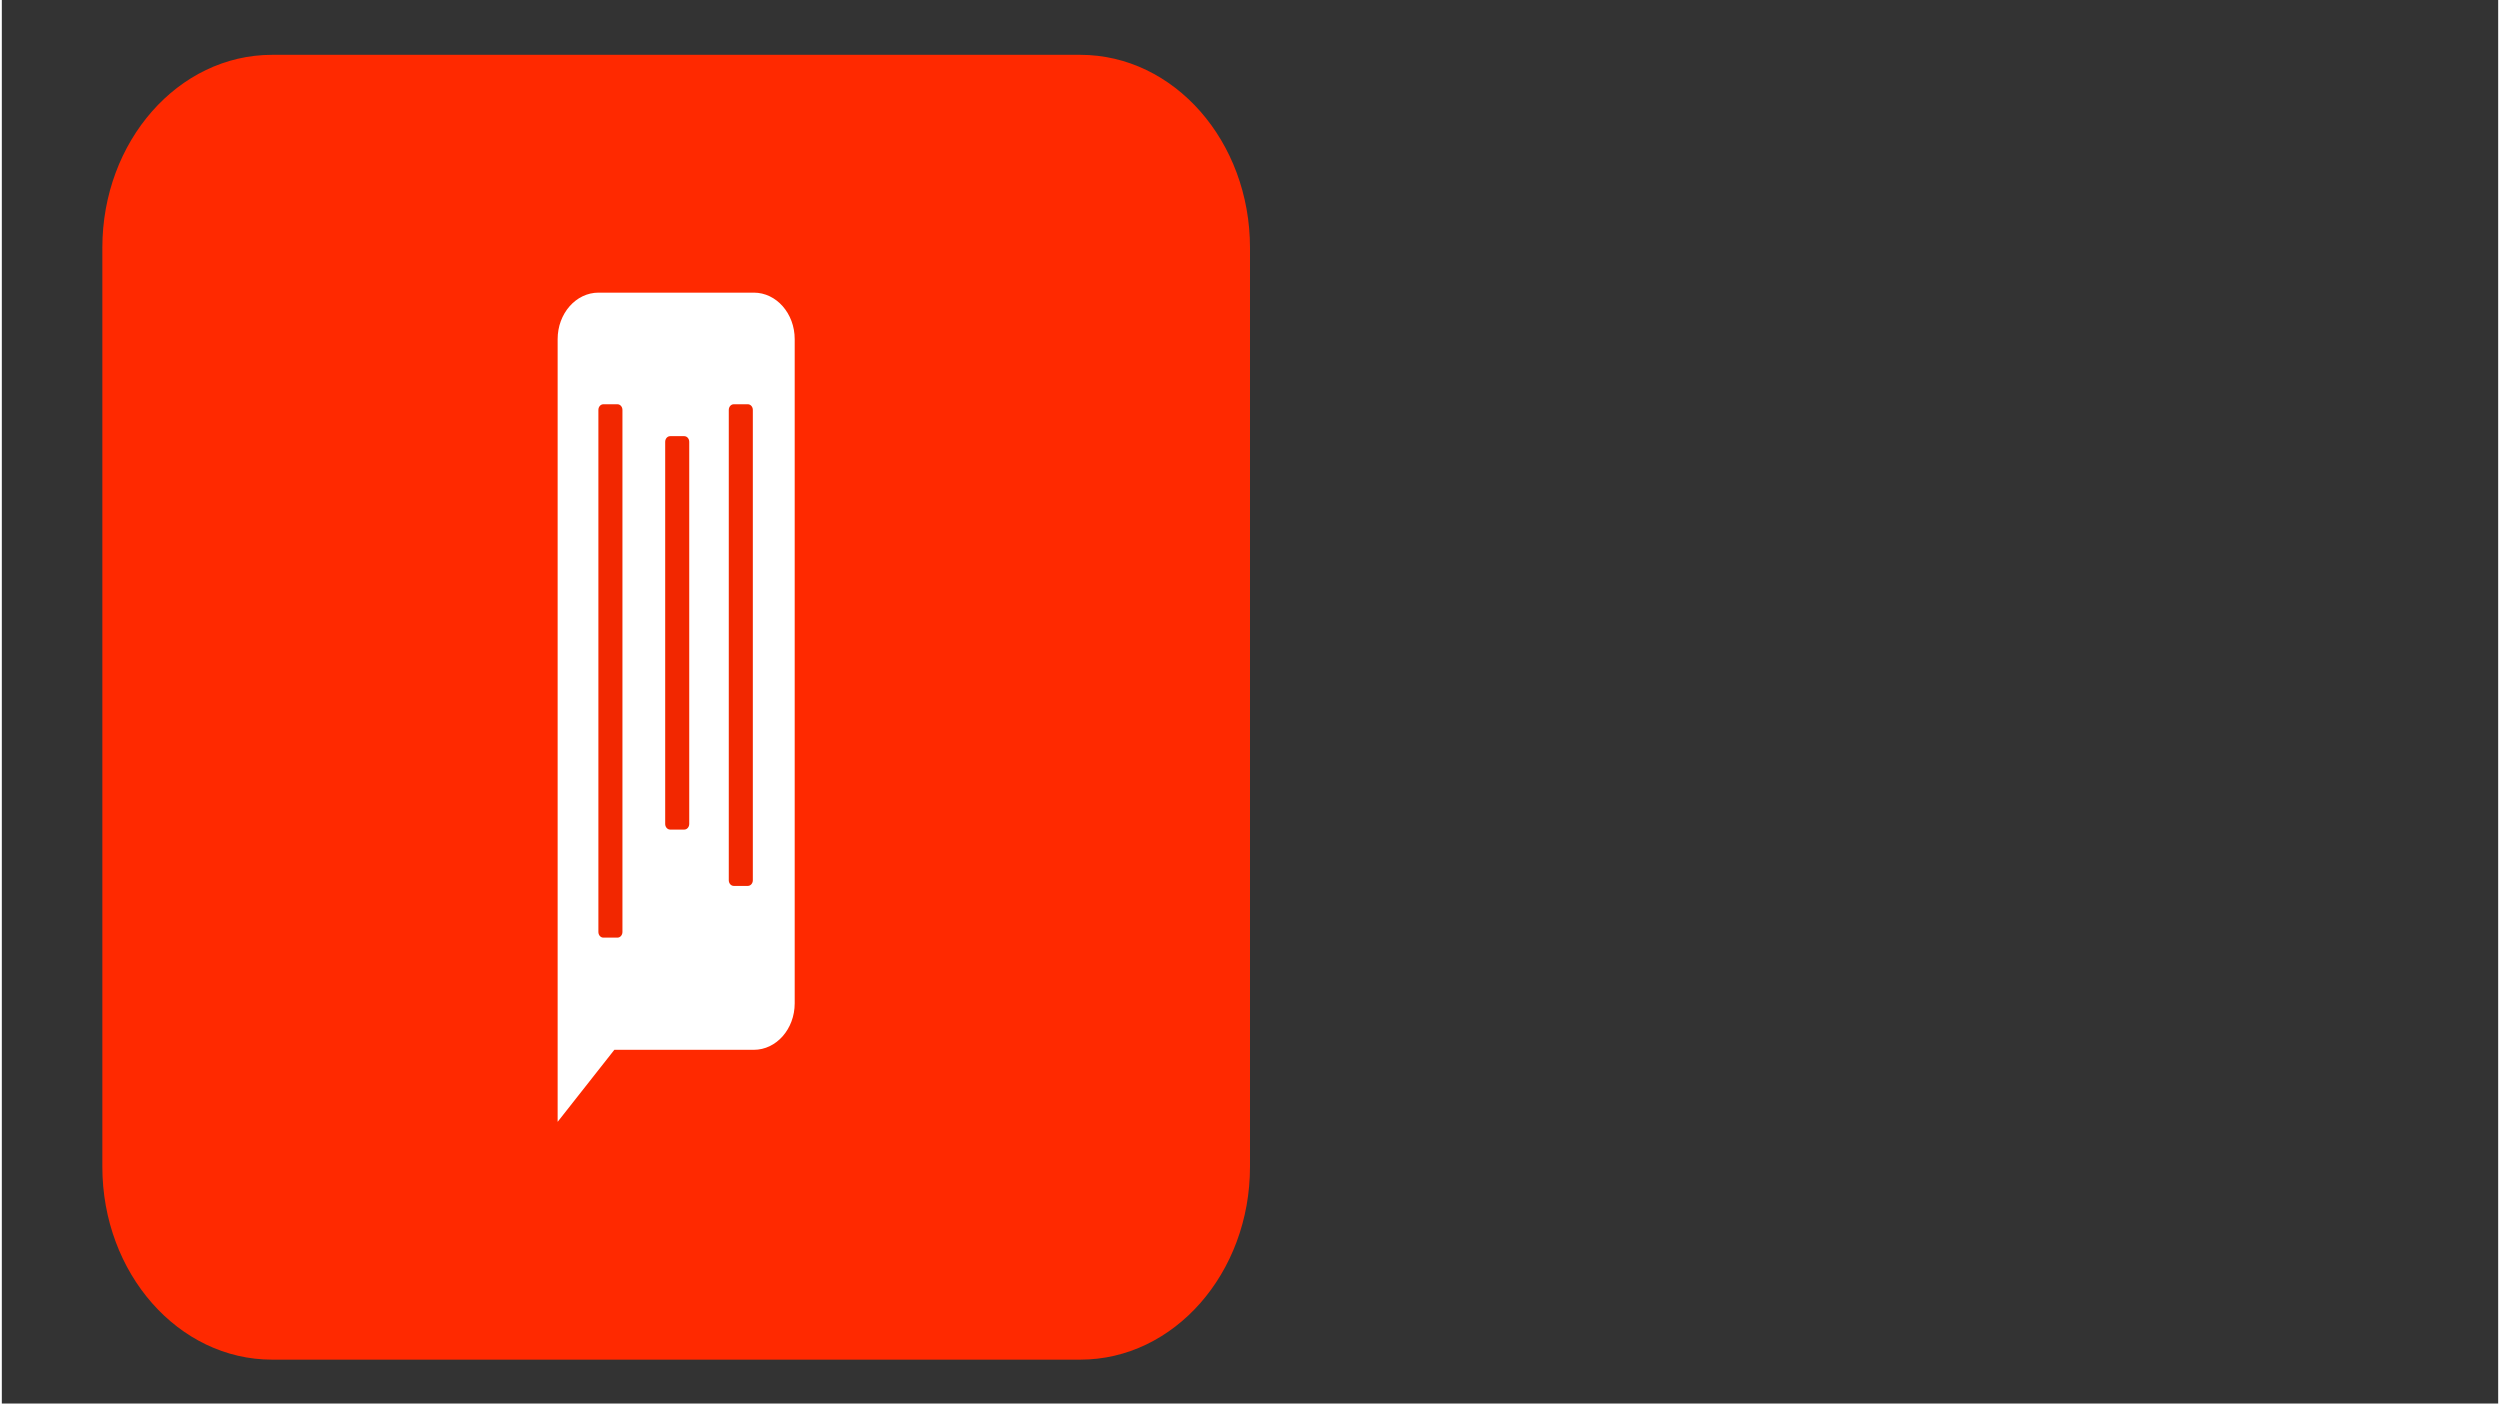<svg version="1.2" baseProfile="tiny-ps" xmlns="http://www.w3.org/2000/svg" viewBox="0 0 1366 768" width="57" height="32">
	<rect x="0" y="0" width="1366" height="768" fill="#333333" stroke="none"/>
	<title>IAS STUDY HUB logo-ai</title>
	<style>
		tspan { white-space:pre }
		.shp0 { display: none;fill: #f2f2f2 } 
		.shp1 { fill: #ff2900 } 
		.shp2 { fill: #ffffff } 
		.shp3 { fill: #f22700 } 
	</style>
	<g id="Layer 1">
		<path id="&lt;Path&gt;" class="shp0" d="M1420 838L54 838L54 70L1420 70L1420 838Z" />
		<g id="&lt;Group&gt;">
			<g id="&lt;Group&gt;">
				<g id="&lt;Group&gt;">
					<g id="&lt;Group&gt;">
					</g>
				</g>
				<g id="&lt;Group&gt;">
					<g id="&lt;Group&gt;">
					</g>
				</g>
				<g id="&lt;Group&gt;">
					<g id="&lt;Group&gt;">
						<g id="&lt;Group&gt;">
						</g>
					</g>
					<g id="&lt;Group&gt;">
						<g id="&lt;Group&gt;">
						</g>
					</g>
					<g id="&lt;Group&gt;">
						<g id="&lt;Group&gt;">
						</g>
					</g>
					<g id="&lt;Group&gt;">
						<g id="&lt;Group&gt;">
						</g>
					</g>
					<g id="&lt;Group&gt;">
						<g id="&lt;Group&gt;">
						</g>
					</g>
					<g id="&lt;Group&gt;">
						<g id="&lt;Group&gt;">
						</g>
					</g>
					<g id="&lt;Group&gt;">
						<g id="&lt;Group&gt;">
						</g>
					</g>
					<g id="&lt;Group&gt;">
						<g id="&lt;Group&gt;">
						</g>
					</g>
				</g>
				<g id="&lt;Group&gt;">
				</g>
			</g>
			<g id="&lt;Group&gt;">
				<path id="&lt;Path&gt;" class="shp1" d="M590.12 744L147.88 744C96.58 744 55 696.72 55 638.4L55 135.6C55 77.28 96.58 30 147.88 30L590.12 30C641.42 30 683 77.28 683 135.6L683 638.4C683 696.72 641.42 744 590.12 744Z" />
				<path id="&lt;Path&gt;" class="shp2" d="M411.48 574.46L335.17 574.46L304.14 613.87L304.14 185.58C304.14 171.53 314.16 160.13 326.52 160.13L411.48 160.13C423.84 160.13 433.86 171.53 433.86 185.58L433.86 549.01C433.86 563.07 423.84 574.46 411.48 574.46Z" />
				<g id="&lt;Group&gt;">
					<path id="&lt;Path&gt;" class="shp3" d="M336.88 513.07L329.16 513.07C327.66 513.07 326.44 511.69 326.44 509.98L326.44 224.3C326.44 222.6 327.66 221.21 329.16 221.21L336.88 221.21C338.38 221.21 339.6 222.6 339.6 224.3L339.6 509.98C339.6 511.69 338.38 513.07 336.88 513.07Z" />
					<path id="&lt;Path&gt;" class="shp3" d="M408.23 484.77L400.51 484.77C399.01 484.77 397.79 483.38 397.79 481.67L397.79 224.3C397.79 222.6 399.01 221.21 400.51 221.21L408.23 221.21C409.73 221.21 410.95 222.6 410.95 224.3L410.95 481.67C410.95 483.38 409.73 484.77 408.23 484.77Z" />
					<path id="&lt;Path&gt;" class="shp3" d="M373.43 453.95L365.72 453.95C364.21 453.95 362.99 452.56 362.99 450.86L362.99 241.76C362.99 240.05 364.21 238.67 365.72 238.67L373.43 238.67C374.93 238.67 376.15 240.05 376.15 241.76L376.15 450.86C376.15 452.56 374.93 453.95 373.43 453.95Z" />
				</g>
			</g>
		</g>
	</g>
</svg>